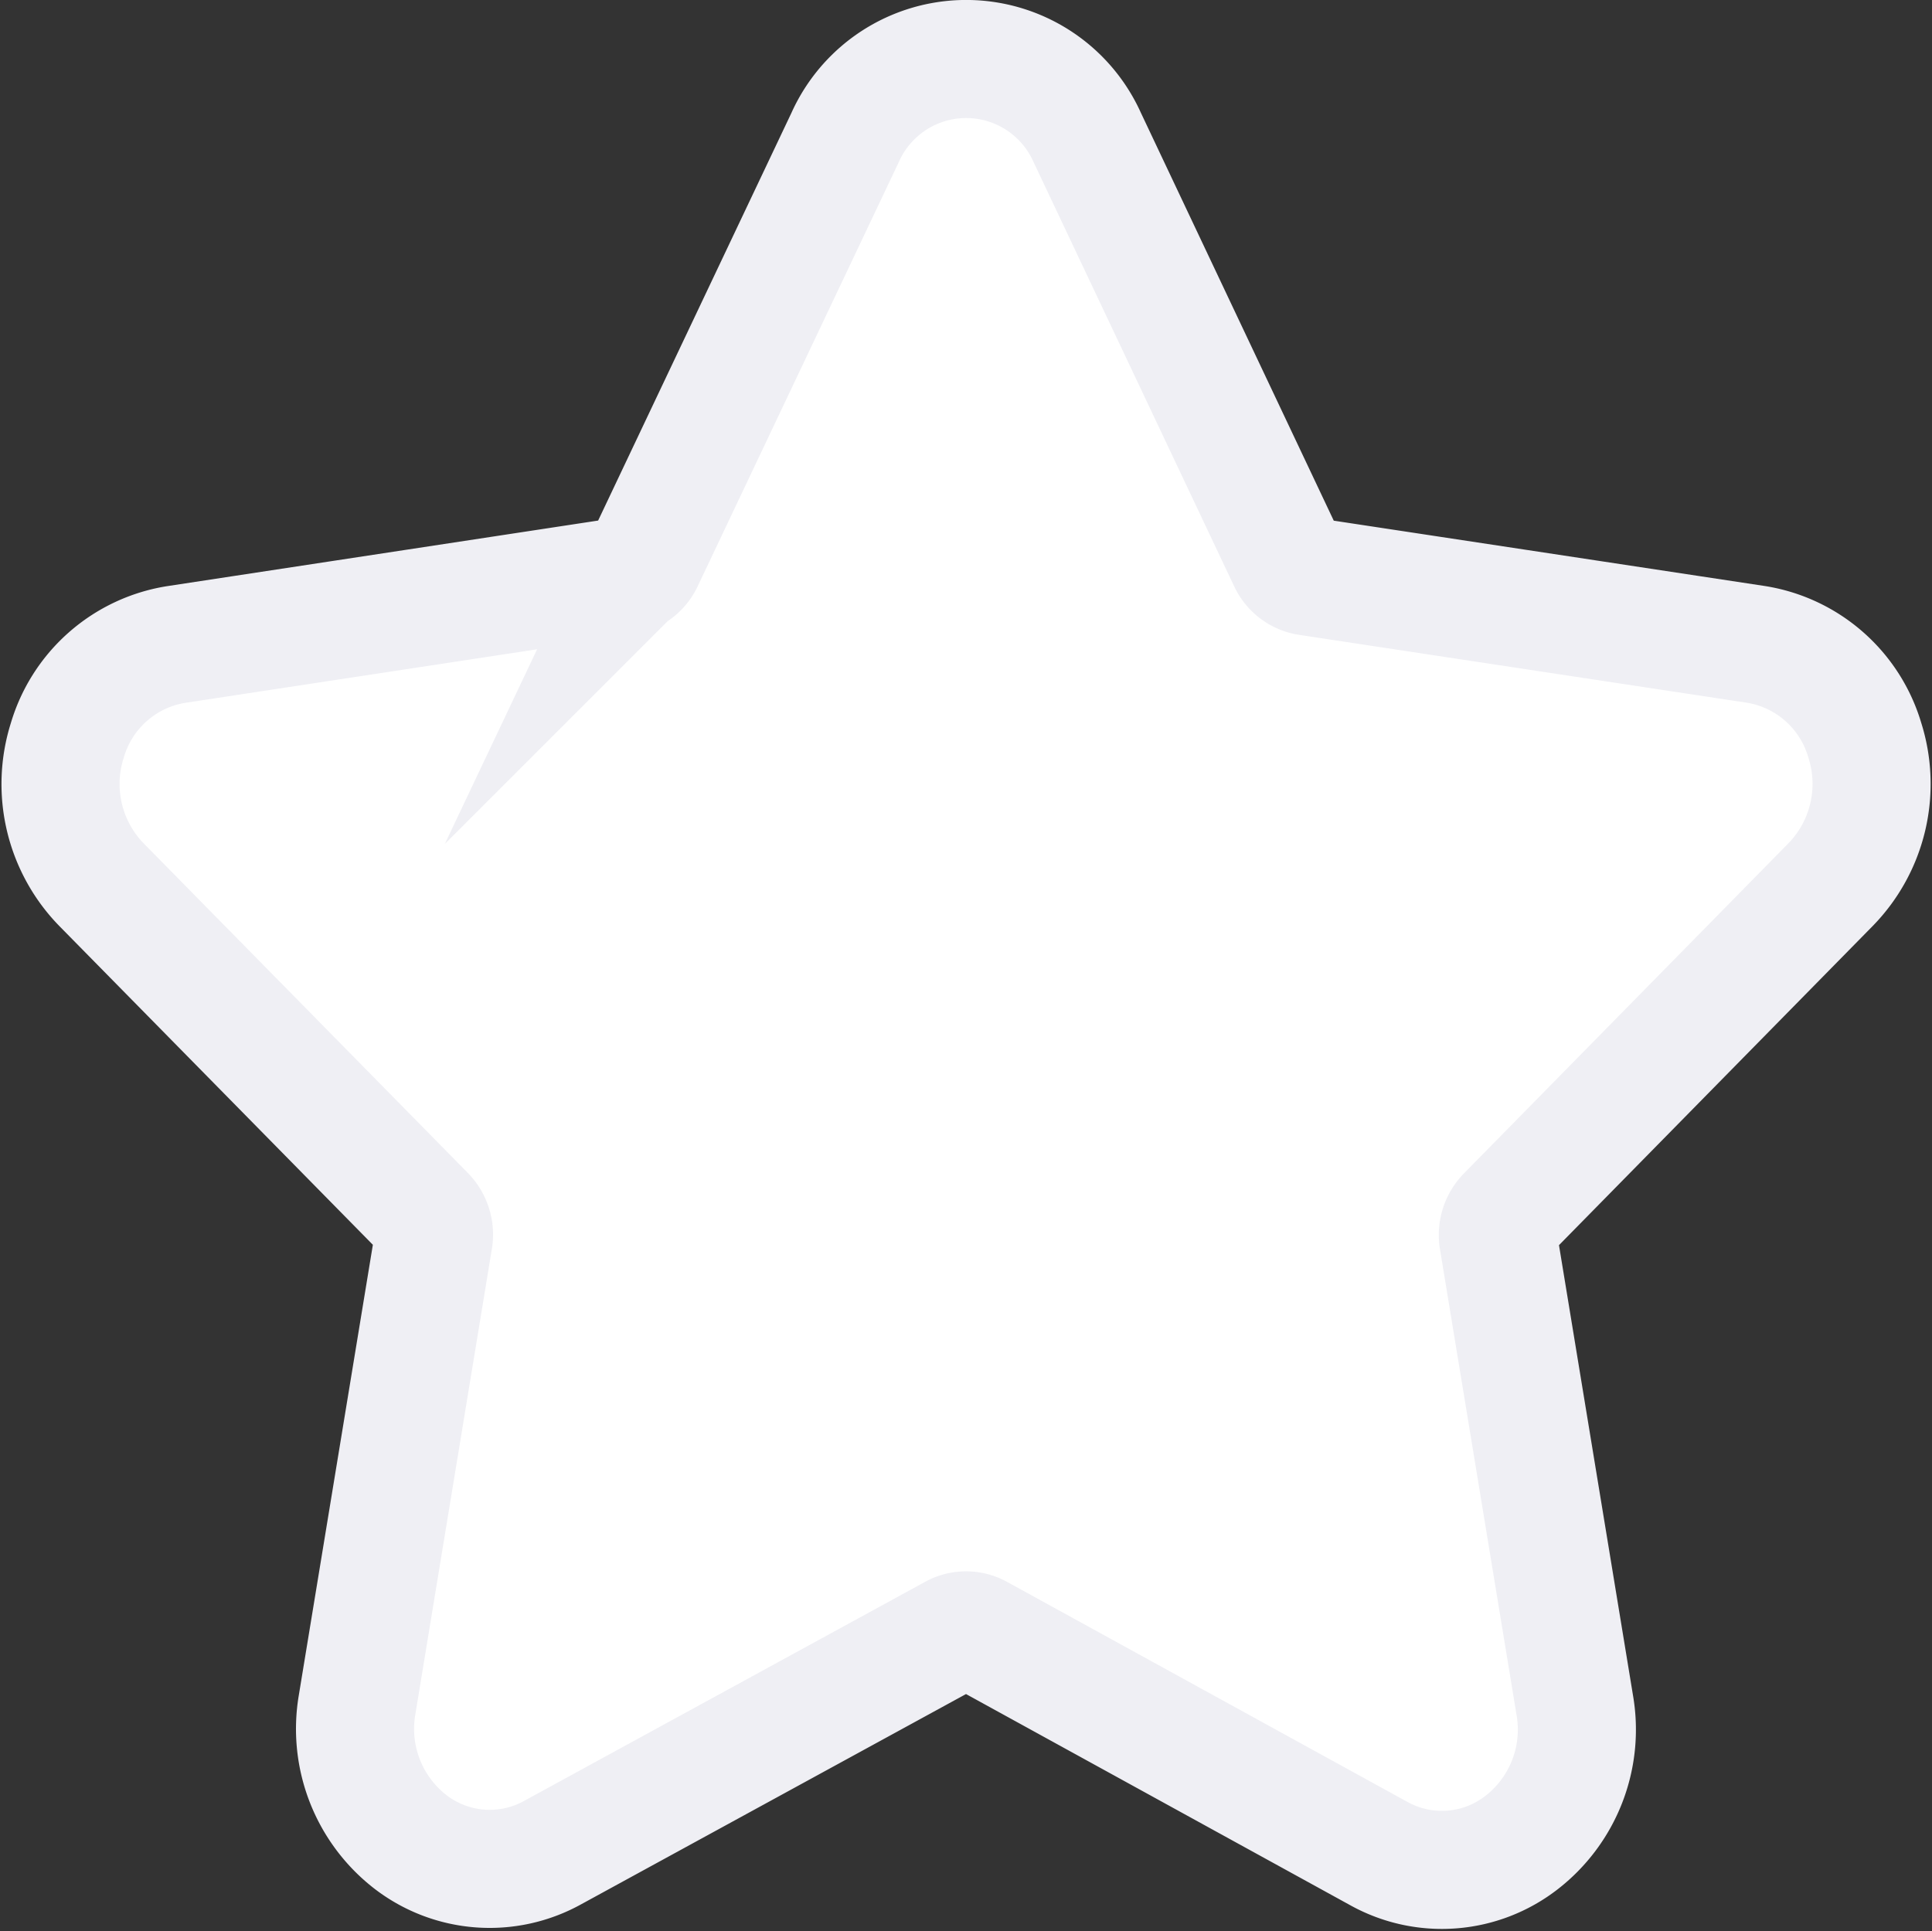 <svg xmlns="http://www.w3.org/2000/svg" xmlns:xlink="http://www.w3.org/1999/xlink" width="16.36" height="16.356" viewBox="0 0 16.36 16.356">
  <rect x="0" y="0" width="16.36" height="16.356" fill="#333333" stroke="none"/>
  <defs>
    <clipPath id="clip-path">
      <path id="Star" d="M14.987,6.992a1.221,1.221,0,0,0,.29-1.223,1.15,1.15,0,0,0-.923-.812l-3.793-.575a.229.229,0,0,1-.172-.13L8.693.665a1.123,1.123,0,0,0-2.051,0l-1.7,3.586a.229.229,0,0,1-.172.13L.979,4.958a1.15,1.15,0,0,0-.923.812,1.221,1.221,0,0,0,.29,1.223L3.091,9.784A.245.245,0,0,1,3.157,10l-.648,3.942A1.211,1.211,0,0,0,2.963,15.1a1.1,1.1,0,0,0,1.2.091L7.56,13.335a.22.22,0,0,1,.213,0L11.166,15.2a1.1,1.1,0,0,0,1.2-.092,1.211,1.211,0,0,0,.455-1.167l-.648-3.942a.245.245,0,0,1,.066-.211Z" transform="translate(0.667)" fill="#fff" stroke="#efeff4" stroke-miterlimit="10" stroke-width="1"/>
    </clipPath>
  </defs>
  <g id="icons_like" data-name="icons/like" transform="translate(-0.153 0.5)">
    <path id="Star-2" data-name="Star" d="M14.987,6.992a1.221,1.221,0,0,0,.29-1.223,1.15,1.15,0,0,0-.923-.812l-3.793-.575a.229.229,0,0,1-.172-.13L8.693.665a1.123,1.123,0,0,0-2.051,0l-1.7,3.586a.229.229,0,0,1-.172.13L.979,4.958a1.15,1.15,0,0,0-.923.812,1.221,1.221,0,0,0,.29,1.223L3.091,9.784A.245.245,0,0,1,3.157,10l-.648,3.942A1.211,1.211,0,0,0,2.963,15.1a1.1,1.1,0,0,0,1.2.091L7.56,13.335a.22.22,0,0,1,.213,0L11.166,15.2a1.1,1.1,0,0,0,1.2-.092,1.211,1.211,0,0,0,.455-1.167l-.648-3.942a.245.245,0,0,1,.066-.211Z" transform="translate(0.667)" fill="#fff" stroke="#efeff4" stroke-miterlimit="10" stroke-width="1"/>
  </g>
</svg>
